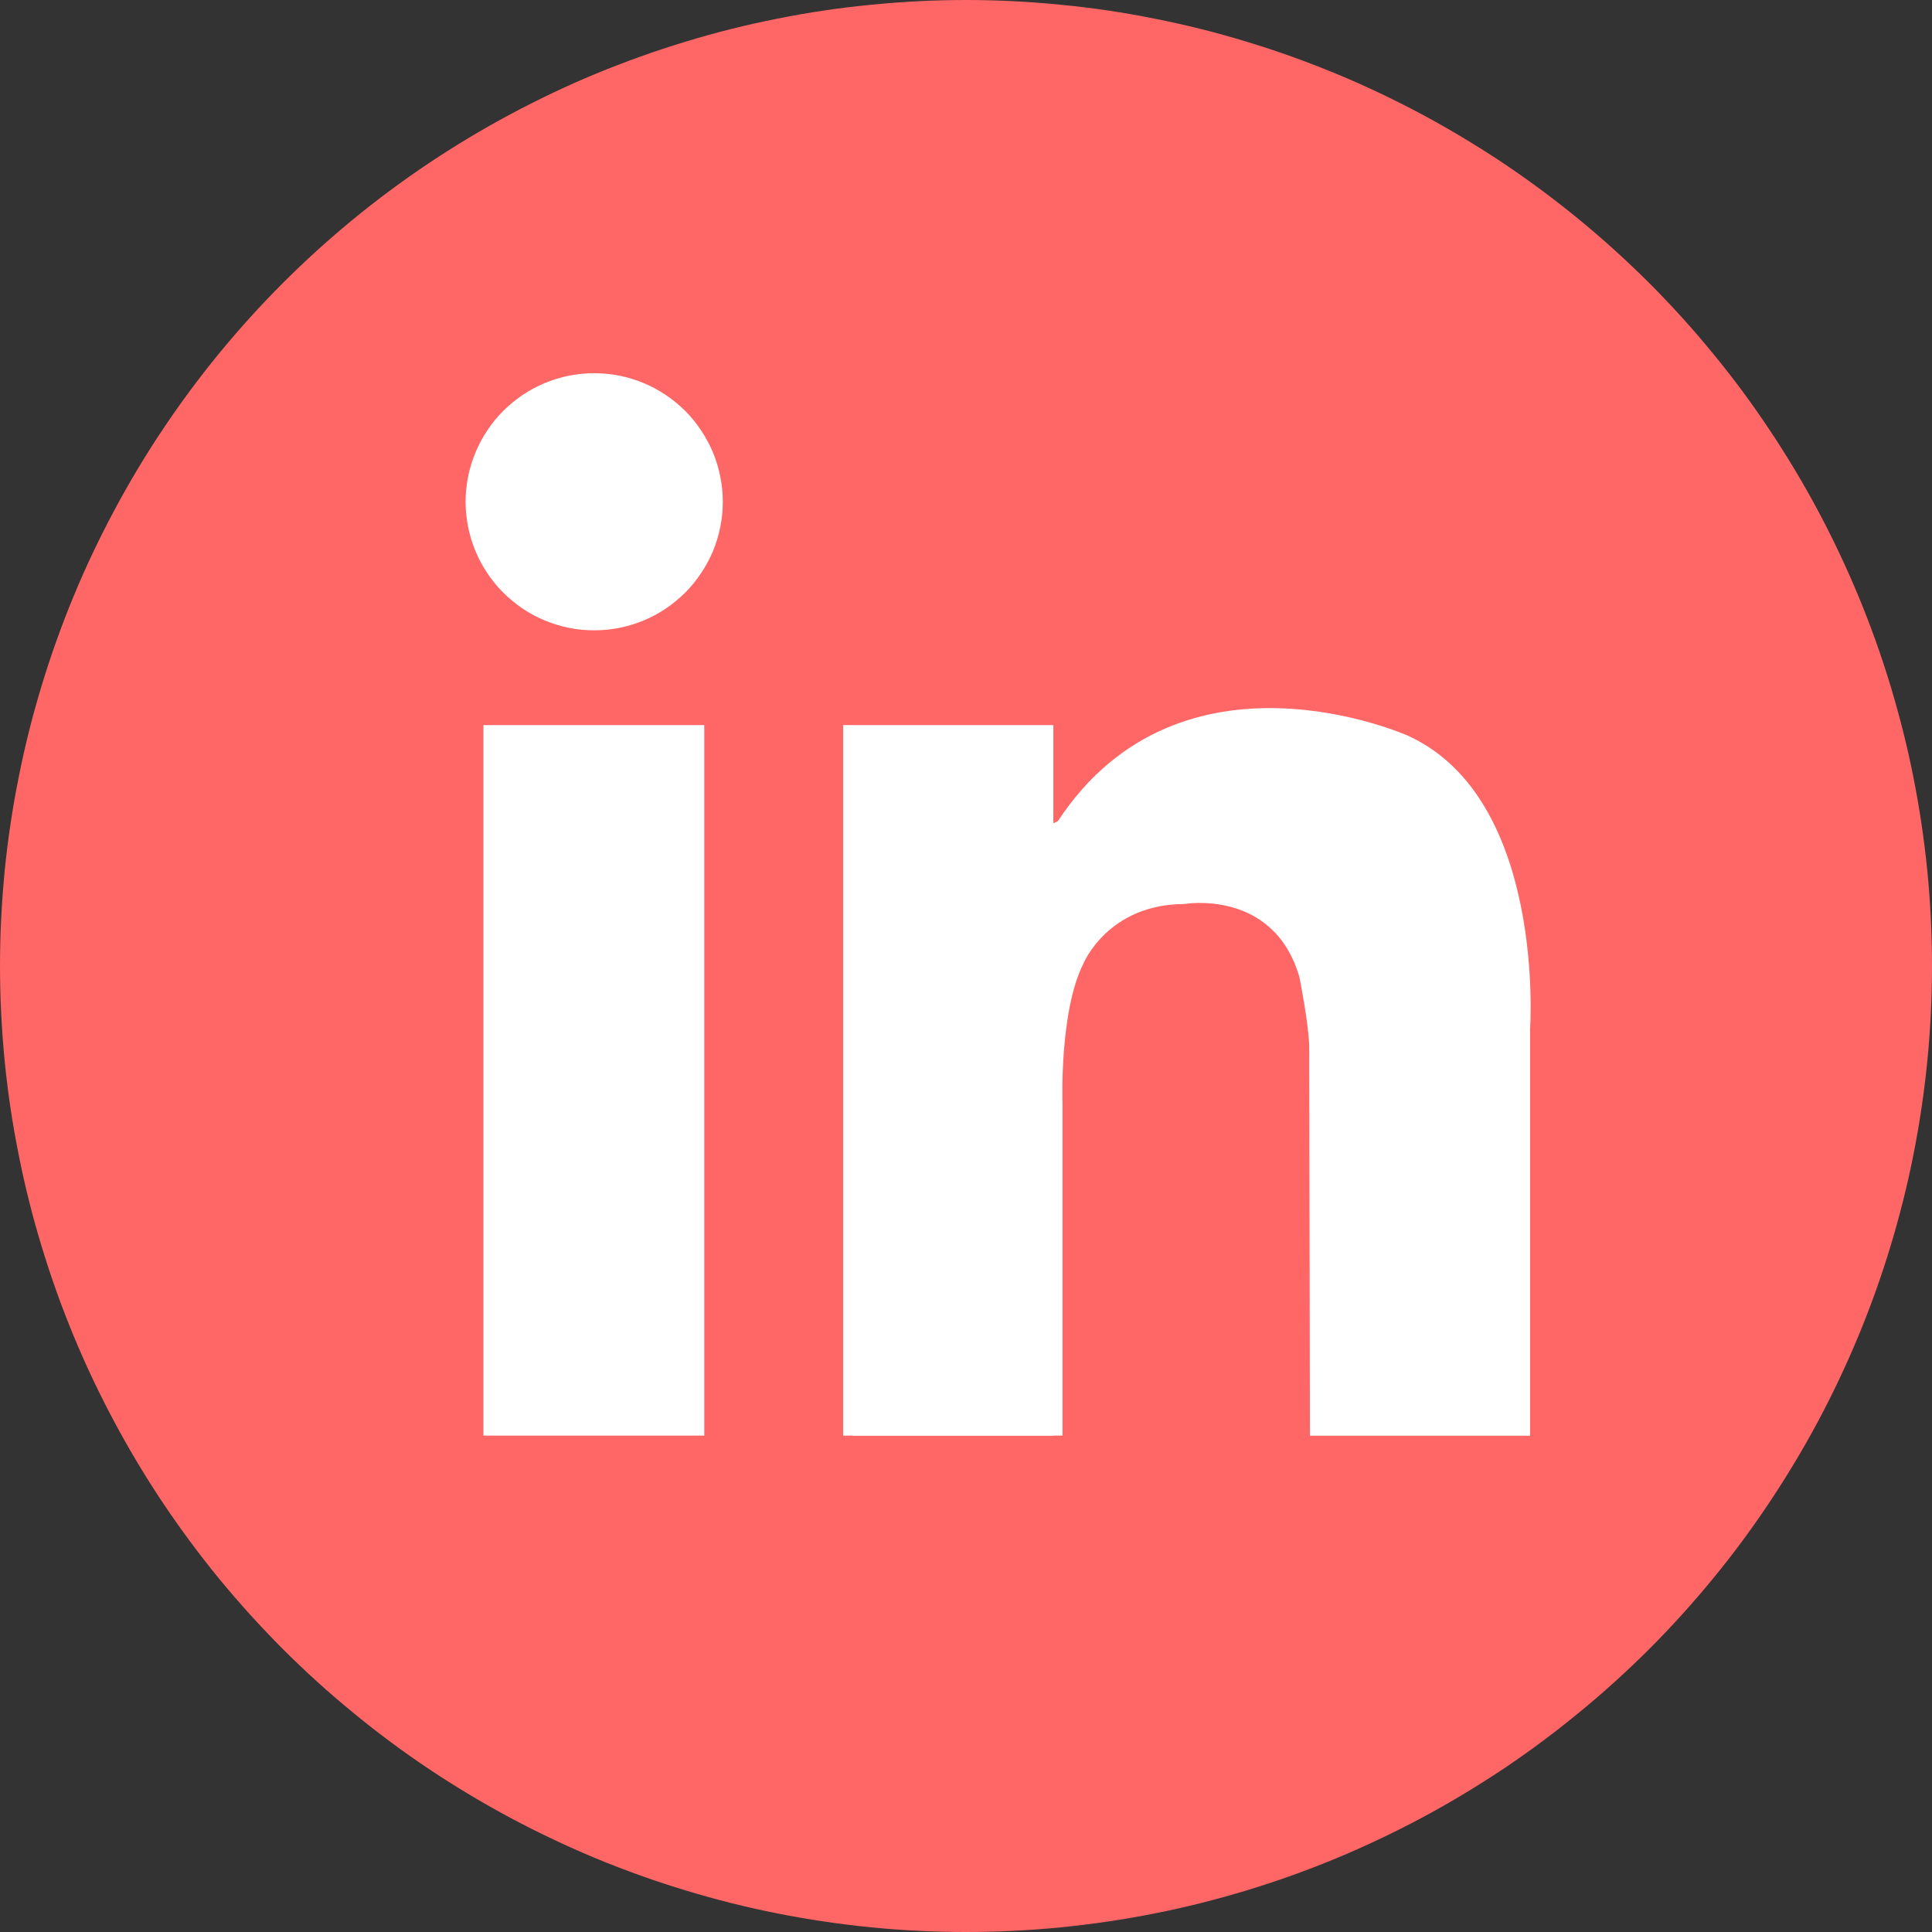 <svg xmlns="http://www.w3.org/2000/svg" xmlns:xlink="http://www.w3.org/1999/xlink" width="100" zoomAndPan="magnify" viewBox="0 0 75 75" height="100" preserveAspectRatio="xMidYMid meet" version="1.0"><rect x="0" y="0" width="75" height="75" fill="#333333" stroke="none"/><defs><clipPath id="67422fe2e8"><path d="M 2.809 2.809 L 72.191 2.809 L 72.191 72.191 L 2.809 72.191 Z M 2.809 2.809 " clip-rule="nonzero"/></clipPath><clipPath id="4d3c4bc781"><path d="M 37.5 2.809 C 18.34 2.809 2.809 18.34 2.809 37.5 C 2.809 56.66 18.34 72.191 37.5 72.191 C 56.66 72.191 72.191 56.66 72.191 37.5 C 72.191 18.34 56.66 2.809 37.5 2.809 " clip-rule="nonzero"/></clipPath></defs><g clip-path="url(#67422fe2e8)"><g clip-path="url(#4d3c4bc781)"><path fill="#ffffff" d="M 2.809 2.809 L 72.191 2.809 L 72.191 72.191 L 2.809 72.191 Z M 2.809 2.809 " fill-opacity="1" fill-rule="nonzero"/></g></g><path fill="#ff6666" d="M 75 37.5 C 75 38.73 74.941 39.953 74.82 41.176 C 74.699 42.398 74.52 43.613 74.281 44.816 C 74.043 46.023 73.742 47.211 73.387 48.387 C 73.031 49.562 72.617 50.719 72.148 51.852 C 71.676 52.988 71.152 54.098 70.574 55.18 C 69.996 56.262 69.363 57.312 68.68 58.336 C 68 59.355 67.27 60.344 66.488 61.293 C 65.711 62.242 64.887 63.148 64.02 64.02 C 63.148 64.887 62.242 65.711 61.289 66.488 C 60.34 67.27 59.355 68 58.336 68.684 C 57.312 69.363 56.262 69.996 55.18 70.574 C 54.094 71.152 52.988 71.676 51.852 72.148 C 50.719 72.617 49.562 73.031 48.387 73.387 C 47.211 73.742 46.023 74.043 44.816 74.281 C 43.613 74.52 42.398 74.699 41.176 74.82 C 39.953 74.941 38.73 75 37.5 75 C 36.273 75 35.047 74.941 33.824 74.82 C 32.602 74.699 31.391 74.52 30.184 74.281 C 28.98 74.043 27.789 73.742 26.617 73.387 C 25.441 73.031 24.285 72.617 23.148 72.148 C 22.016 71.676 20.906 71.152 19.824 70.574 C 18.742 69.996 17.688 69.363 16.668 68.684 C 15.645 68 14.66 67.27 13.711 66.488 C 12.762 65.711 11.852 64.887 10.984 64.02 C 10.117 63.148 9.293 62.242 8.512 61.293 C 7.734 60.344 7.004 59.355 6.32 58.336 C 5.637 57.312 5.008 56.262 4.43 55.18 C 3.852 54.098 3.324 52.988 2.855 51.852 C 2.387 50.719 1.973 49.562 1.617 48.387 C 1.258 47.211 0.961 46.023 0.723 44.816 C 0.48 43.613 0.301 42.398 0.18 41.176 C 0.062 39.953 0 38.73 0 37.5 C 0 36.273 0.062 35.047 0.18 33.824 C 0.301 32.605 0.48 31.391 0.723 30.188 C 0.961 28.98 1.258 27.793 1.617 26.617 C 1.973 25.441 2.387 24.285 2.855 23.152 C 3.324 22.016 3.852 20.906 4.43 19.824 C 5.008 18.742 5.637 17.688 6.32 16.668 C 7.004 15.645 7.734 14.66 8.512 13.711 C 9.293 12.762 10.117 11.852 10.984 10.984 C 11.852 10.117 12.762 9.293 13.711 8.512 C 14.66 7.734 15.645 7.004 16.668 6.32 C 17.688 5.641 18.742 5.008 19.824 4.43 C 20.906 3.852 22.016 3.324 23.148 2.855 C 24.285 2.387 25.441 1.973 26.617 1.617 C 27.789 1.258 28.98 0.961 30.184 0.723 C 31.391 0.48 32.602 0.301 33.824 0.184 C 35.047 0.062 36.273 0 37.5 0 C 38.73 0 39.953 0.062 41.176 0.184 C 42.398 0.301 43.613 0.48 44.816 0.723 C 46.023 0.961 47.211 1.258 48.387 1.617 C 49.562 1.973 50.719 2.387 51.852 2.855 C 52.988 3.324 54.094 3.852 55.18 4.43 C 56.262 5.008 57.312 5.641 58.336 6.32 C 59.355 7.004 60.34 7.734 61.289 8.512 C 62.242 9.293 63.148 10.117 64.02 10.984 C 64.887 11.852 65.711 12.762 66.488 13.711 C 67.27 14.66 68 15.645 68.68 16.668 C 69.363 17.688 69.996 18.742 70.574 19.824 C 71.152 20.906 71.676 22.016 72.148 23.152 C 72.617 24.285 73.031 25.441 73.387 26.617 C 73.742 27.793 74.043 28.98 74.281 30.188 C 74.52 31.391 74.699 32.605 74.82 33.824 C 74.941 35.047 75 36.273 75 37.5 Z M 75 37.5 " fill-opacity="1" fill-rule="nonzero"/><path fill="#ffffff" d="M 28.059 19.48 C 28.059 19.805 28.027 20.133 27.961 20.453 C 27.898 20.773 27.805 21.086 27.68 21.391 C 27.551 21.691 27.398 21.98 27.215 22.25 C 27.035 22.523 26.828 22.777 26.598 23.008 C 26.363 23.238 26.113 23.445 25.84 23.629 C 25.566 23.812 25.281 23.965 24.977 24.09 C 24.676 24.215 24.363 24.309 24.039 24.375 C 23.719 24.438 23.395 24.469 23.066 24.469 C 22.738 24.469 22.414 24.438 22.094 24.375 C 21.773 24.309 21.461 24.215 21.156 24.09 C 20.855 23.965 20.566 23.812 20.293 23.629 C 20.023 23.445 19.77 23.238 19.539 23.008 C 19.305 22.777 19.098 22.523 18.918 22.25 C 18.734 21.98 18.582 21.691 18.457 21.391 C 18.332 21.086 18.234 20.773 18.172 20.453 C 18.109 20.133 18.074 19.805 18.074 19.48 C 18.074 19.152 18.109 18.828 18.172 18.504 C 18.234 18.184 18.332 17.871 18.457 17.57 C 18.582 17.266 18.734 16.98 18.918 16.707 C 19.098 16.434 19.305 16.18 19.539 15.949 C 19.77 15.719 20.023 15.512 20.293 15.328 C 20.566 15.148 20.855 14.992 21.156 14.867 C 21.461 14.742 21.773 14.648 22.094 14.582 C 22.414 14.52 22.738 14.488 23.066 14.488 C 23.395 14.488 23.719 14.52 24.039 14.582 C 24.363 14.648 24.676 14.742 24.977 14.867 C 25.281 14.992 25.566 15.148 25.84 15.328 C 26.113 15.512 26.363 15.719 26.598 15.949 C 26.828 16.18 27.035 16.434 27.215 16.707 C 27.398 16.98 27.551 17.266 27.68 17.57 C 27.805 17.871 27.898 18.184 27.961 18.504 C 28.027 18.828 28.059 19.152 28.059 19.48 Z M 28.059 19.48 " fill-opacity="1" fill-rule="nonzero"/><path fill="#ffffff" d="M 18.766 28.148 L 27.34 28.148 L 27.34 55.73 L 18.766 55.73 Z M 18.766 28.148 " fill-opacity="1" fill-rule="nonzero"/><path fill="#ffffff" d="M 32.73 28.148 L 40.891 28.148 L 40.891 55.73 L 32.73 55.73 Z M 32.73 28.148 " fill-opacity="1" fill-rule="nonzero"/><path fill="#ffffff" d="M 33.086 42.836 L 41.246 42.836 L 41.246 55.73 L 33.086 55.73 Z M 33.086 42.836 " fill-opacity="1" fill-rule="nonzero"/><path fill="#ffffff" d="M 41.246 42.836 C 41.246 42.836 41.117 39.258 42.062 37.398 C 42.062 37.398 43.004 35.105 45.969 35.094 C 45.969 35.094 49.449 34.484 50.445 37.938 C 50.445 37.938 50.824 39.852 50.824 40.66 C 50.824 41.469 50.852 55.734 50.852 55.734 L 59.398 55.734 L 59.398 39.934 C 59.398 39.934 60.02 31.008 54.66 28.562 C 54.66 28.562 45.852 24.609 41.07 31.871 C 41.07 31.871 40.031 32.59 39.887 30.578 C 39.742 28.562 38.52 33.668 38.484 33.777 C 38.449 33.883 39.887 43.949 39.887 43.949 Z M 41.246 42.836 " fill-opacity="1" fill-rule="nonzero"/></svg>
